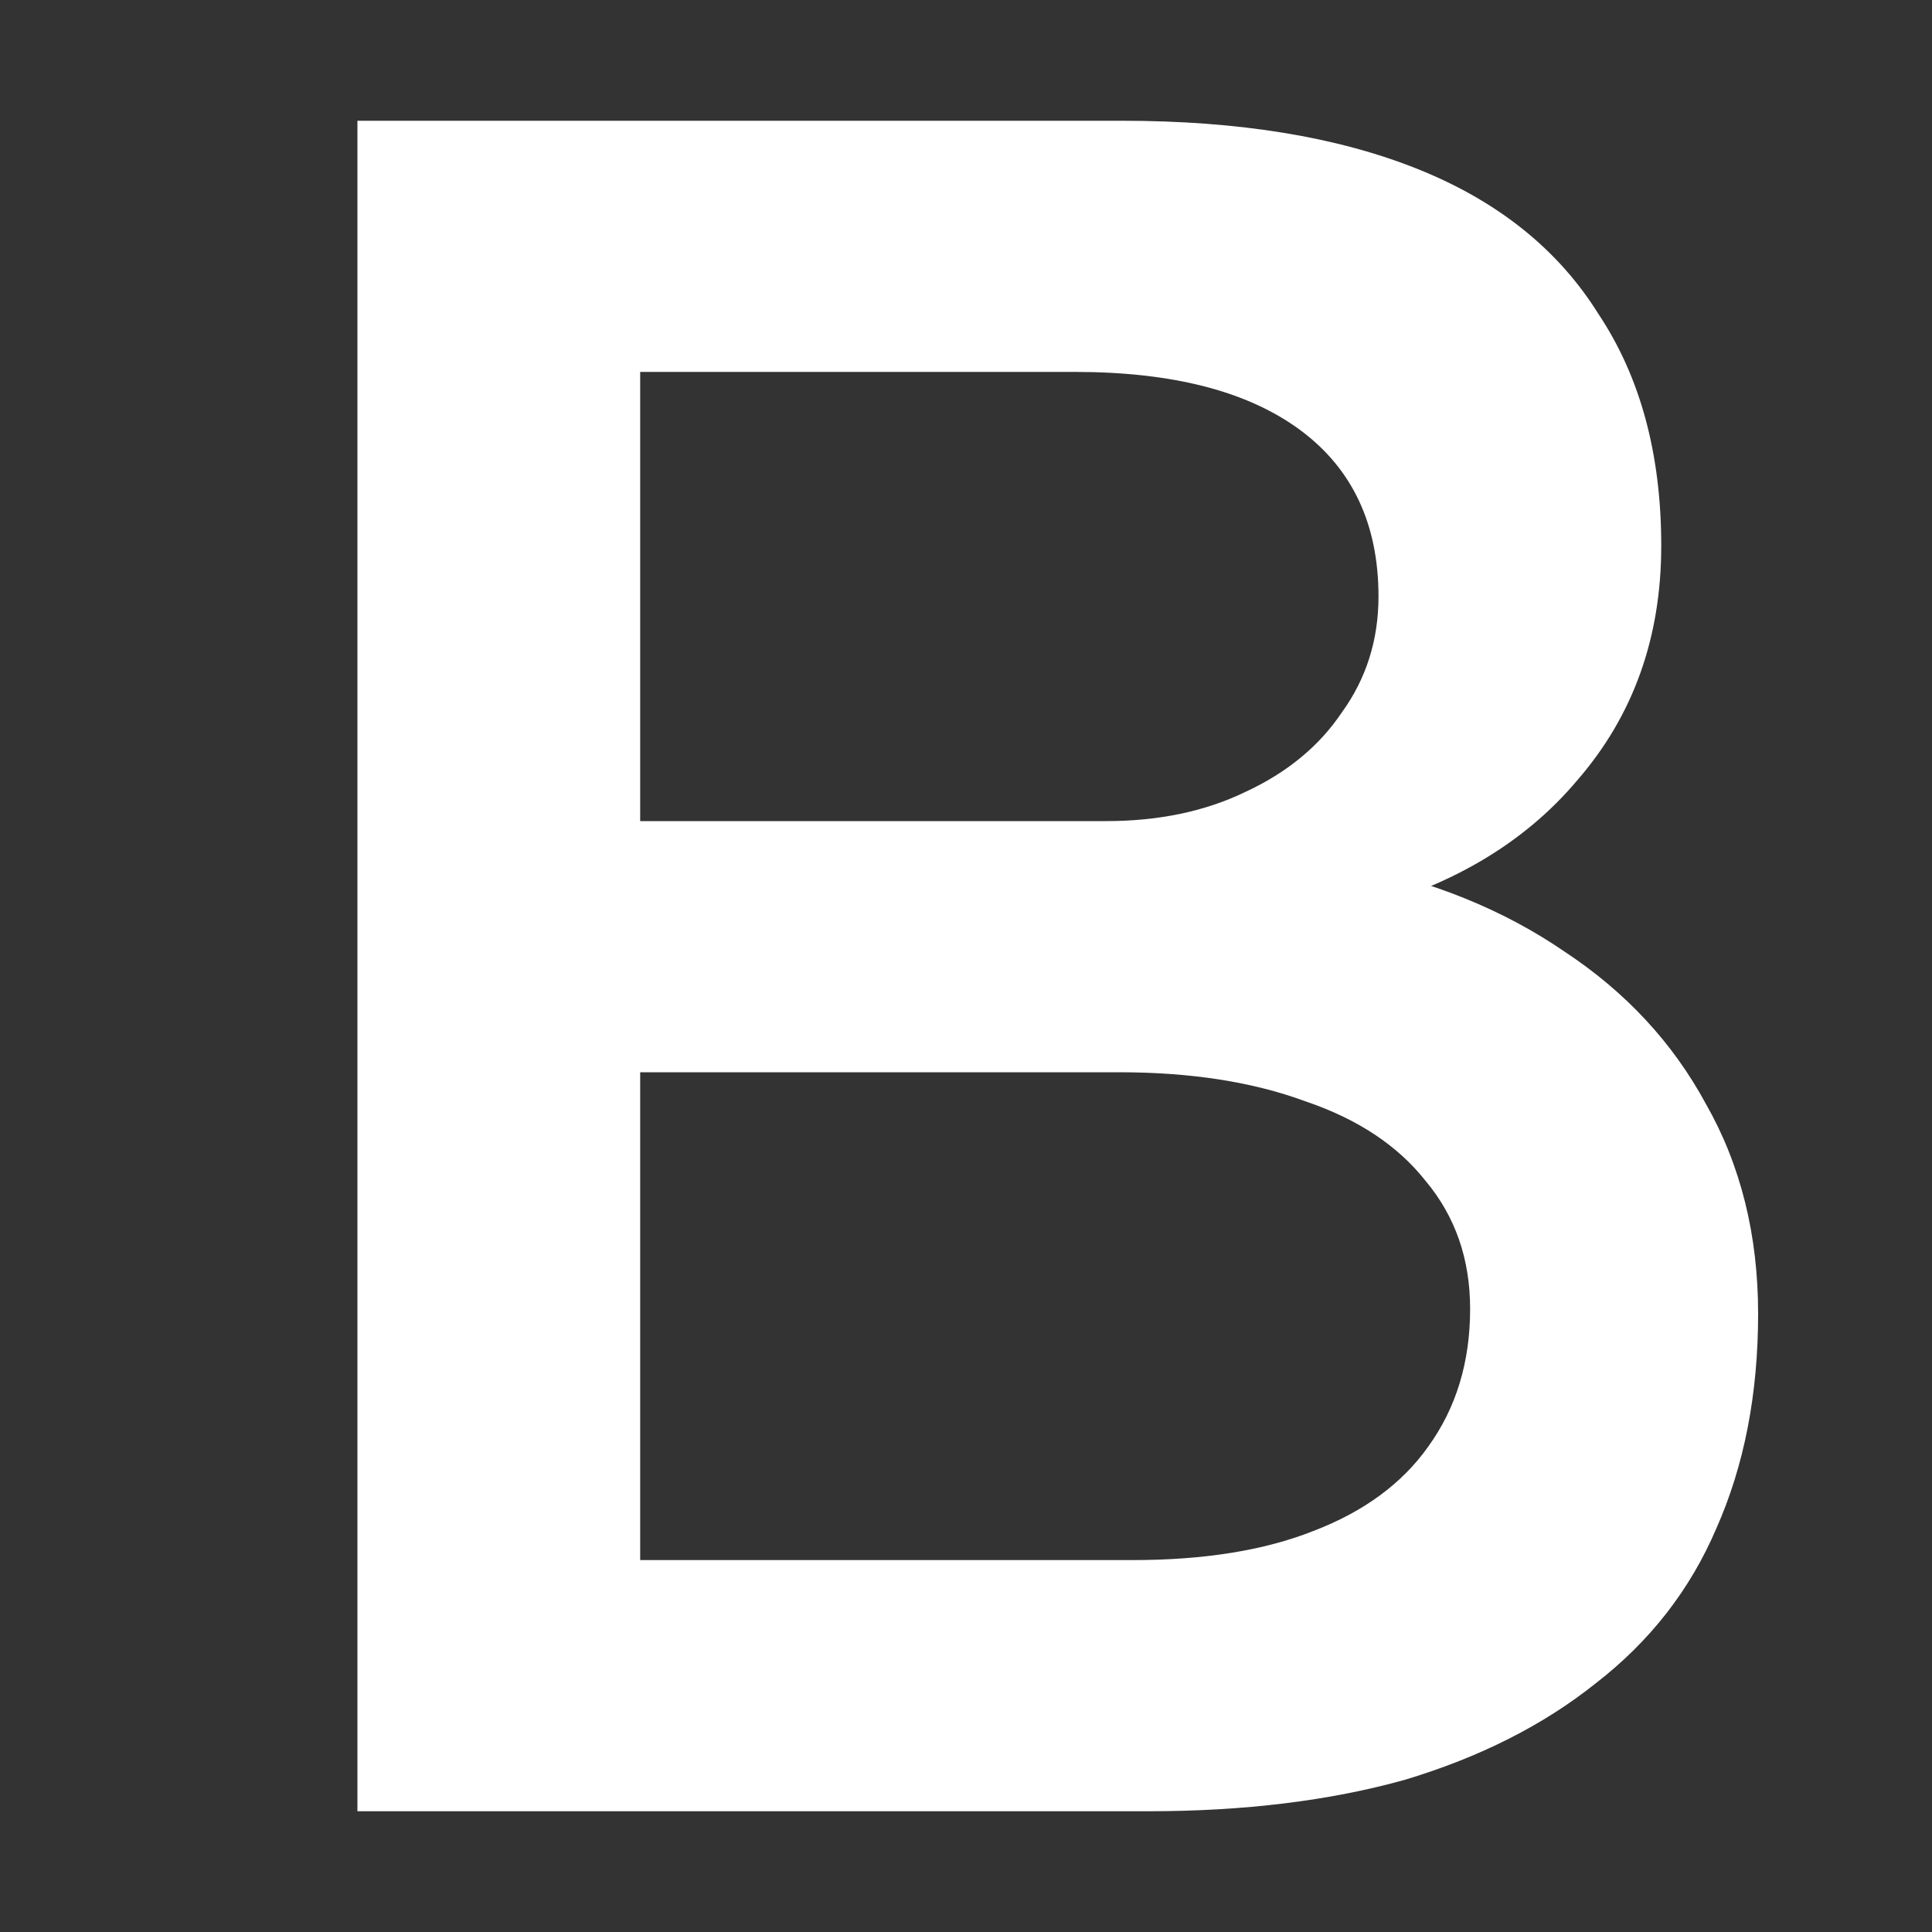 <svg width="400" height="400" viewBox="0 0 400 400" fill="none" xmlns="http://www.w3.org/2000/svg">
<rect x="0" y="0" width="400" height="400" fill="#333333" stroke="none"/>
<path d="M74 375V25H232.28C256.492 25 276.91 28.333 293.533 35C310.156 41.667 322.623 51.667 330.935 65C339.607 78 343.944 94 343.944 113C343.944 132 338.162 148.167 326.598 161.5C315.396 174.833 299.676 184 279.439 189V179C296.424 182.333 311.24 188.333 323.888 197C336.536 205.333 346.293 215.833 353.159 228.5C360.386 241.167 364 255.667 364 272C364 288.667 361.109 303.5 355.327 316.5C349.907 329.167 341.595 339.833 330.393 348.5C319.551 357.167 306.361 363.833 290.822 368.5C275.284 372.833 257.576 375 237.701 375H74ZM132.542 323H234.449C249.265 323 261.732 321 271.85 317C282.33 313 290.28 307.167 295.701 299.5C301.483 291.5 304.374 282 304.374 271C304.374 260.667 301.302 251.833 295.159 244.5C289.377 237.167 281.065 231.667 270.224 228C259.383 224 246.555 222 231.738 222H132.542V323ZM132.542 170H229.028C239.869 170 249.445 168 257.757 164C266.43 160 273.115 154.5 277.813 147.5C282.872 140.5 285.402 132.5 285.402 123.5C285.402 108.5 279.981 97 269.14 89C258.299 81 242.76 77 222.523 77H132.542V170Z" fill="white"/>
</svg>
